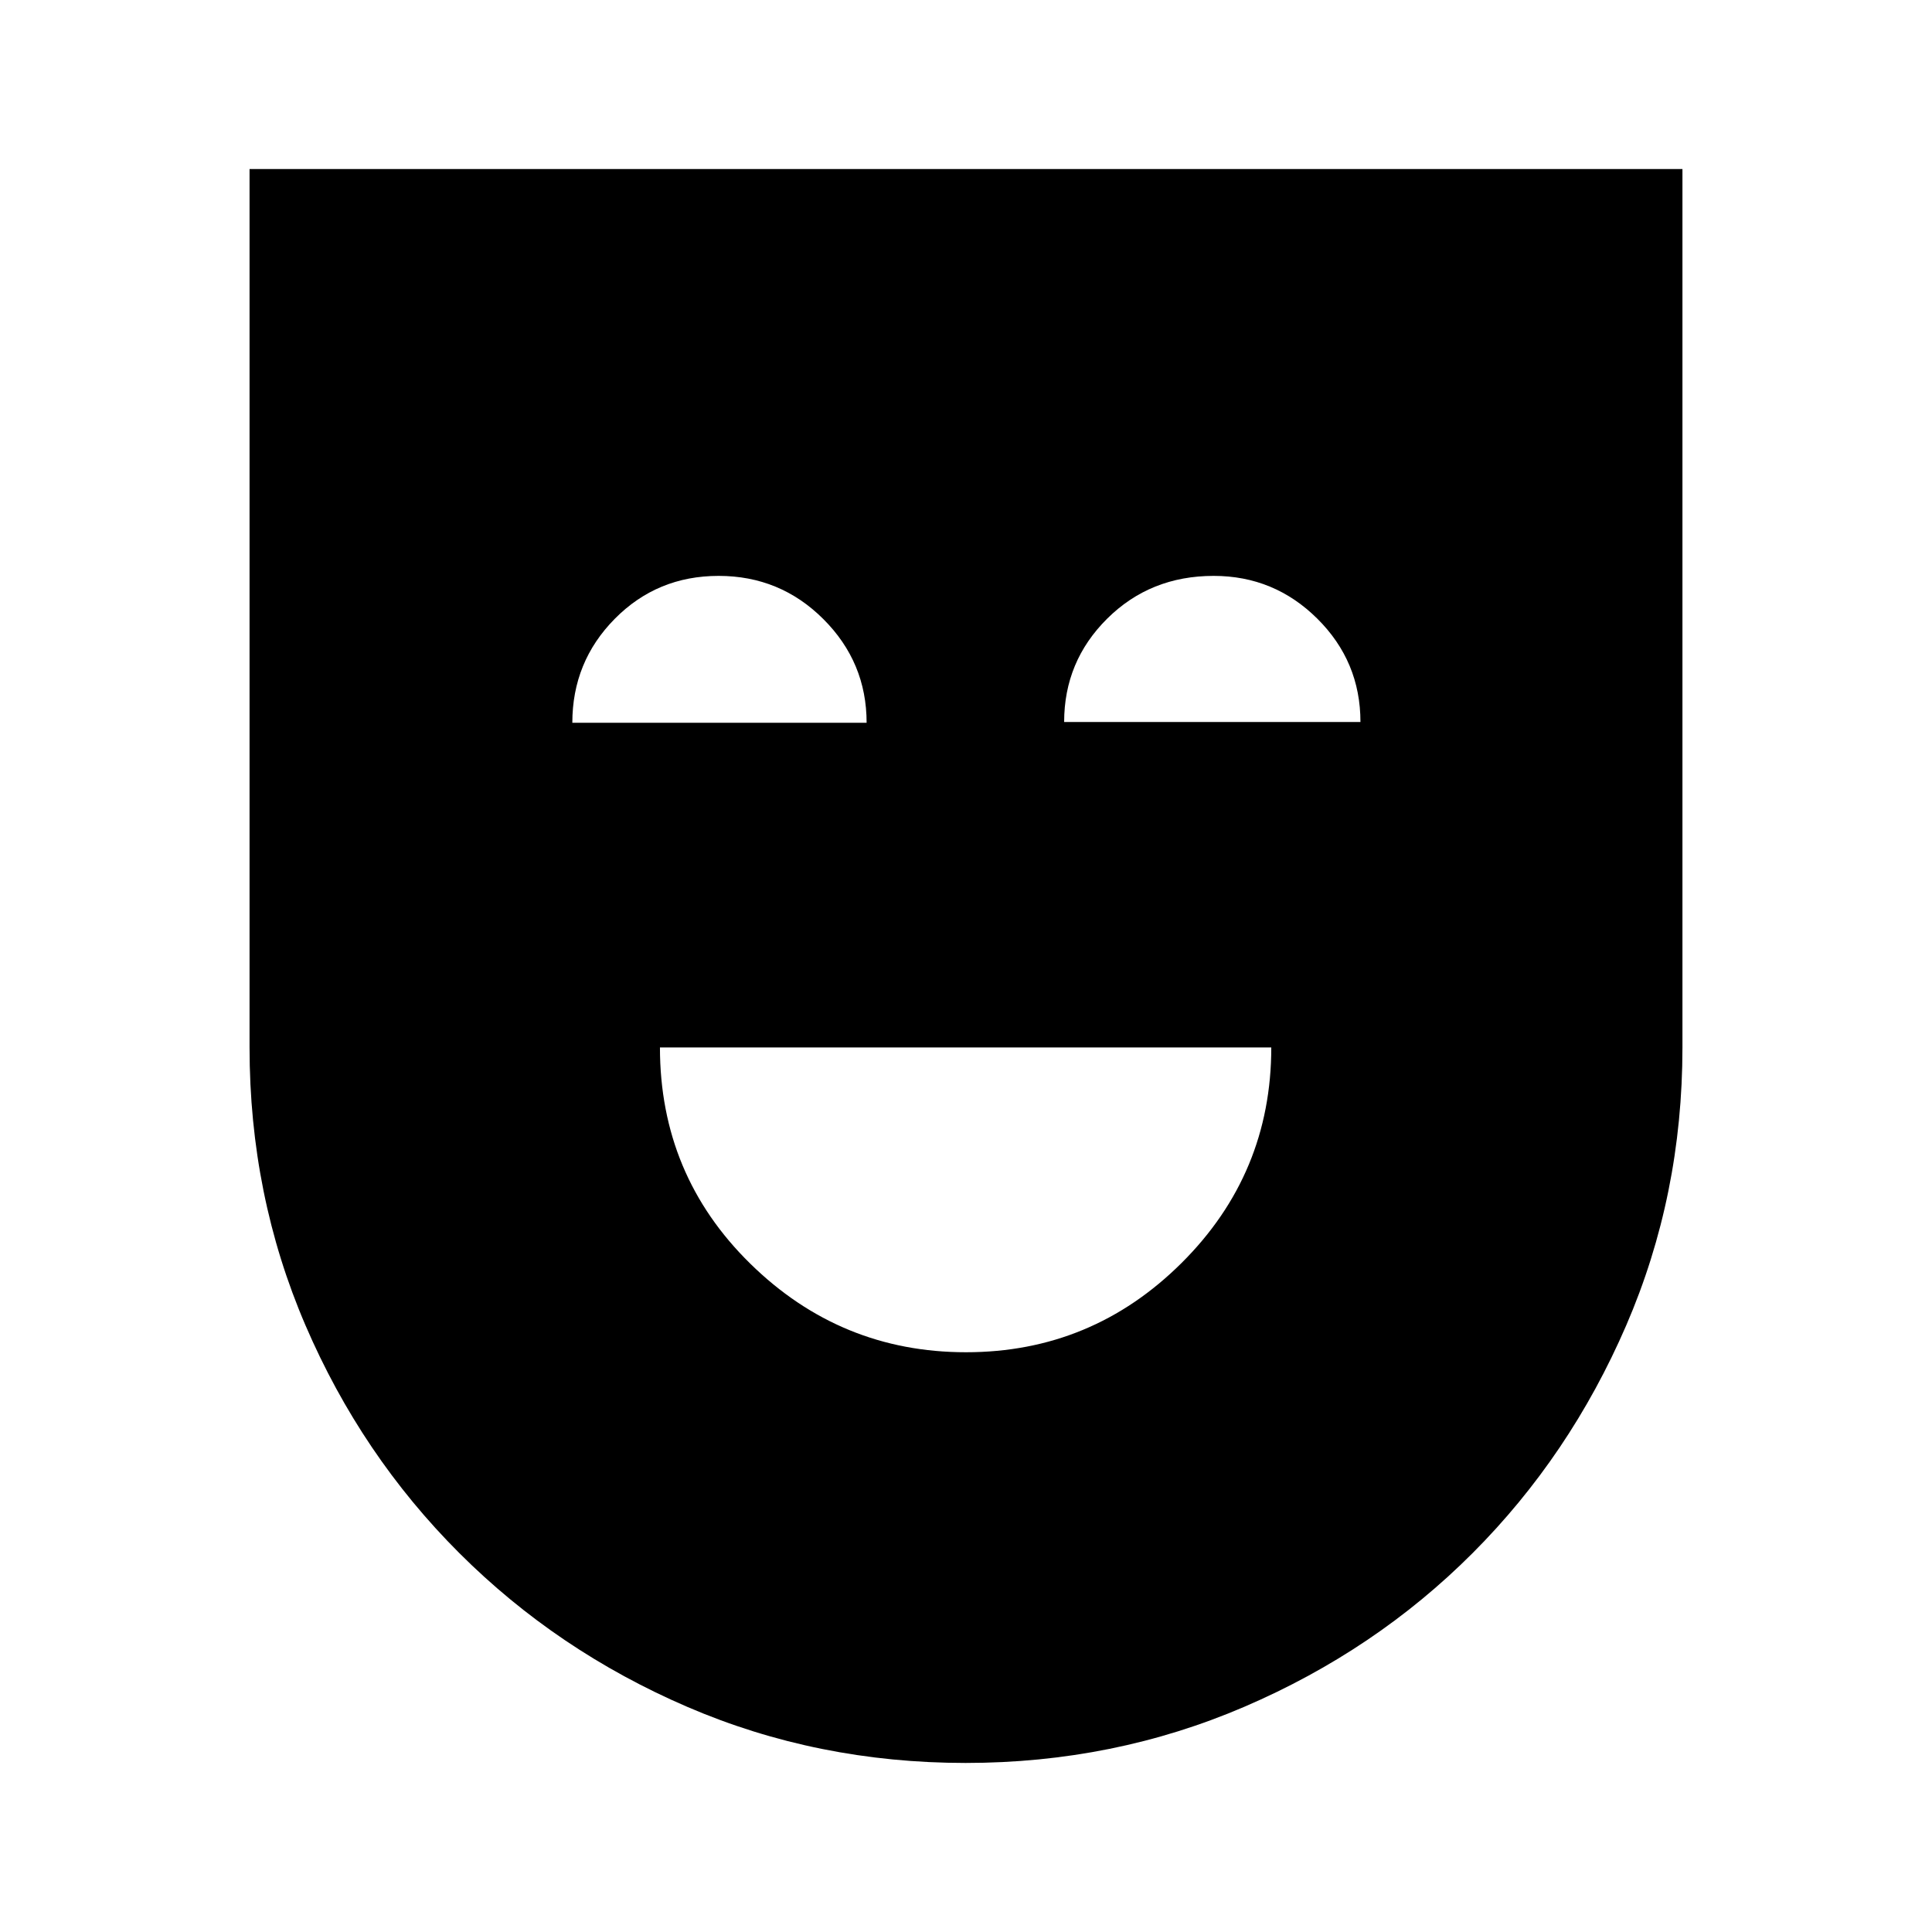 <svg xmlns="http://www.w3.org/2000/svg" height="48" viewBox="0 -960 960 960" width="48"><path d="M480-288.078q62.525 0 107.108-44.348 44.583-44.348 44.583-107.113H327.924q0 63.385 44.86 107.423 44.86 44.038 107.216 44.038Zm-.181 204.076q-73.588 0-138.274-27.851T228.2-188.314q-48.66-48.61-76.429-113.192-27.77-64.582-27.77-138.033v-436.46h711.998v436.548q0 73.451-27.974 138.116-27.974 64.665-76.269 113.038-48.295 48.373-113.322 76.334-65.027 27.962-138.615 27.962ZM284.385-600.846h146.23q0-30.076-21.501-51.538-21.501-21.461-52.038-21.461-30.537 0-51.614 21.342-21.077 21.343-21.077 51.657Zm244.384-.384h147.23q0-30.077-21.424-51.346-21.425-21.269-51.511-21.269-31.481 0-52.888 21.229-21.407 21.23-21.407 51.386Z"/></svg>